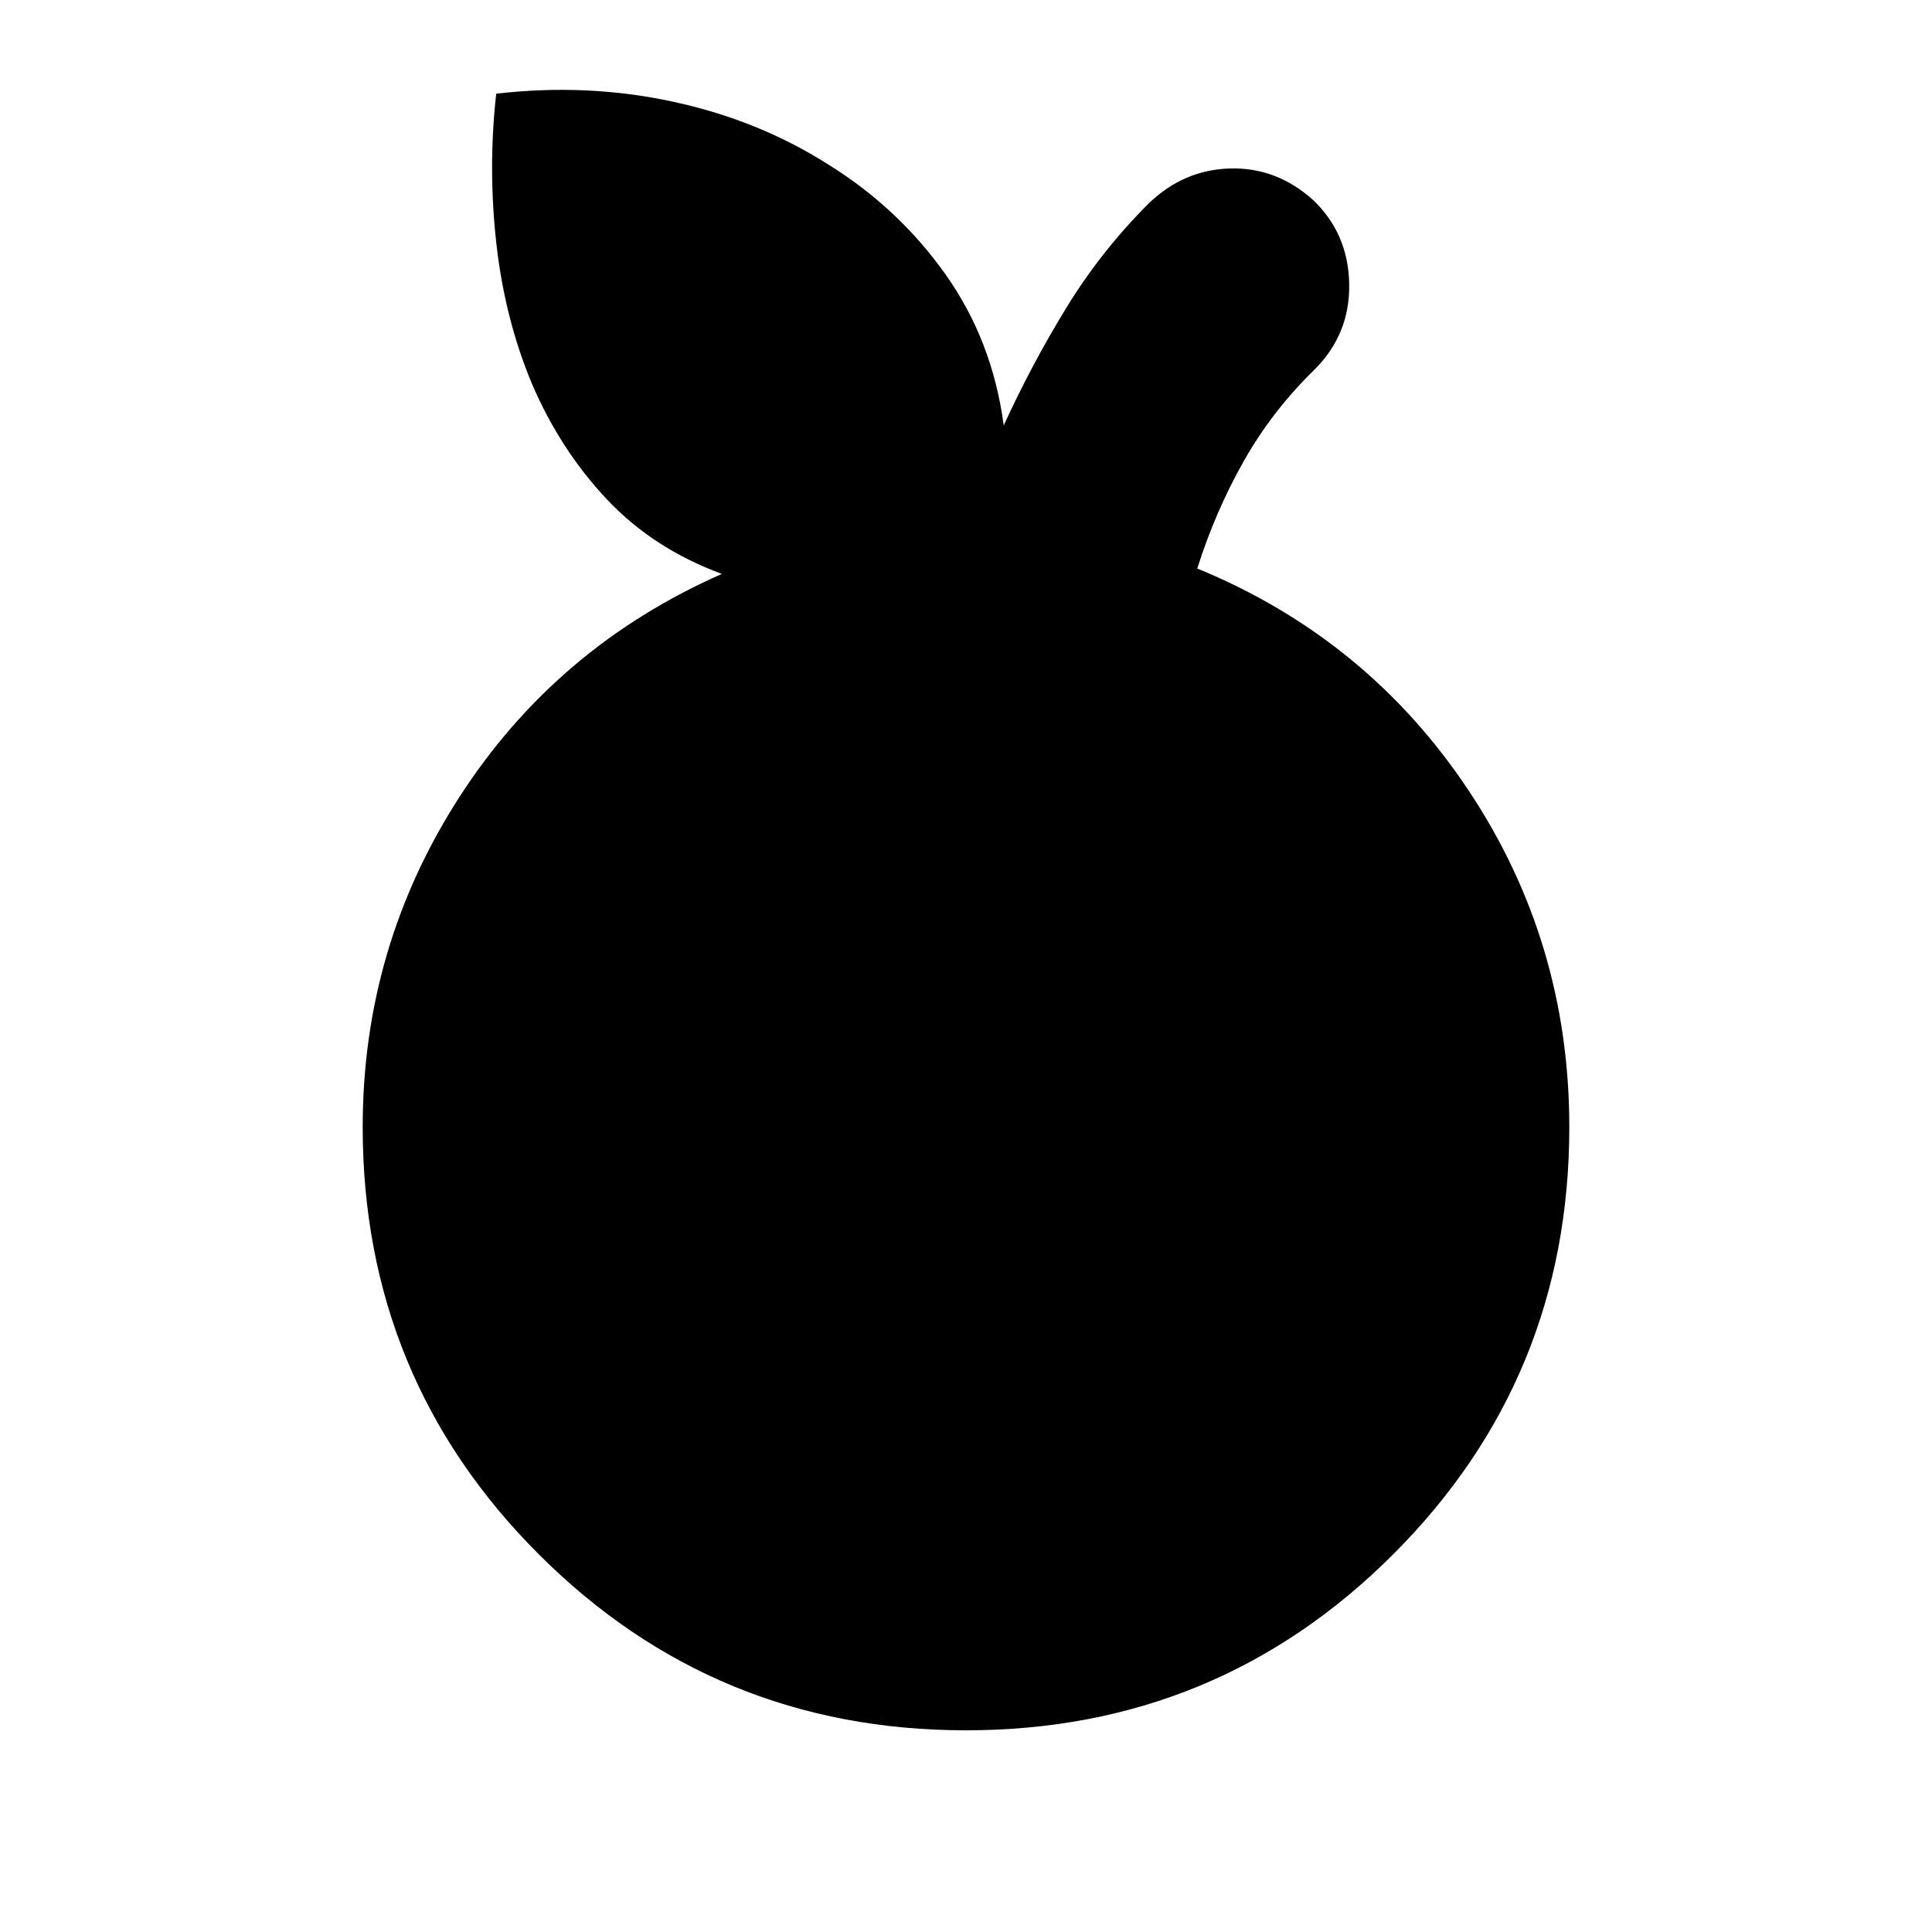 <svg xmlns="http://www.w3.org/2000/svg" height="24" viewBox="0 -960 960 960" width="24"><path d="M480-100.22q-124.83 0-212.3-87.48-87.48-87.47-87.48-212.3 0-89.43 48.08-164 48.09-74.57 130.4-110.83-34.14-12.56-57.27-37.19-23.13-24.63-37.13-57.33-13.43-32.13-17.65-69.54-4.22-37.41-.09-74.55 45.14-5.26 87.83 3.96 42.7 9.22 77.39 31.35 34.7 21.56 58.05 54.48 23.34 32.91 28.91 75.04 14-30.56 31.22-58.63 17.21-28.06 40.78-51.63 17.26-16.7 40.3-17.41 23.05-.72 41.31 15.54 17.56 16.7 18.06 41.67.5 24.98-17.19 42.68-21 20.43-35.15 45.43-14.16 25-23.16 53.44 84.44 34.69 134.66 110.04 50.21 75.35 50.21 167.48 0 124.83-87.48 212.3-87.47 87.48-212.3 87.48Z"/></svg>